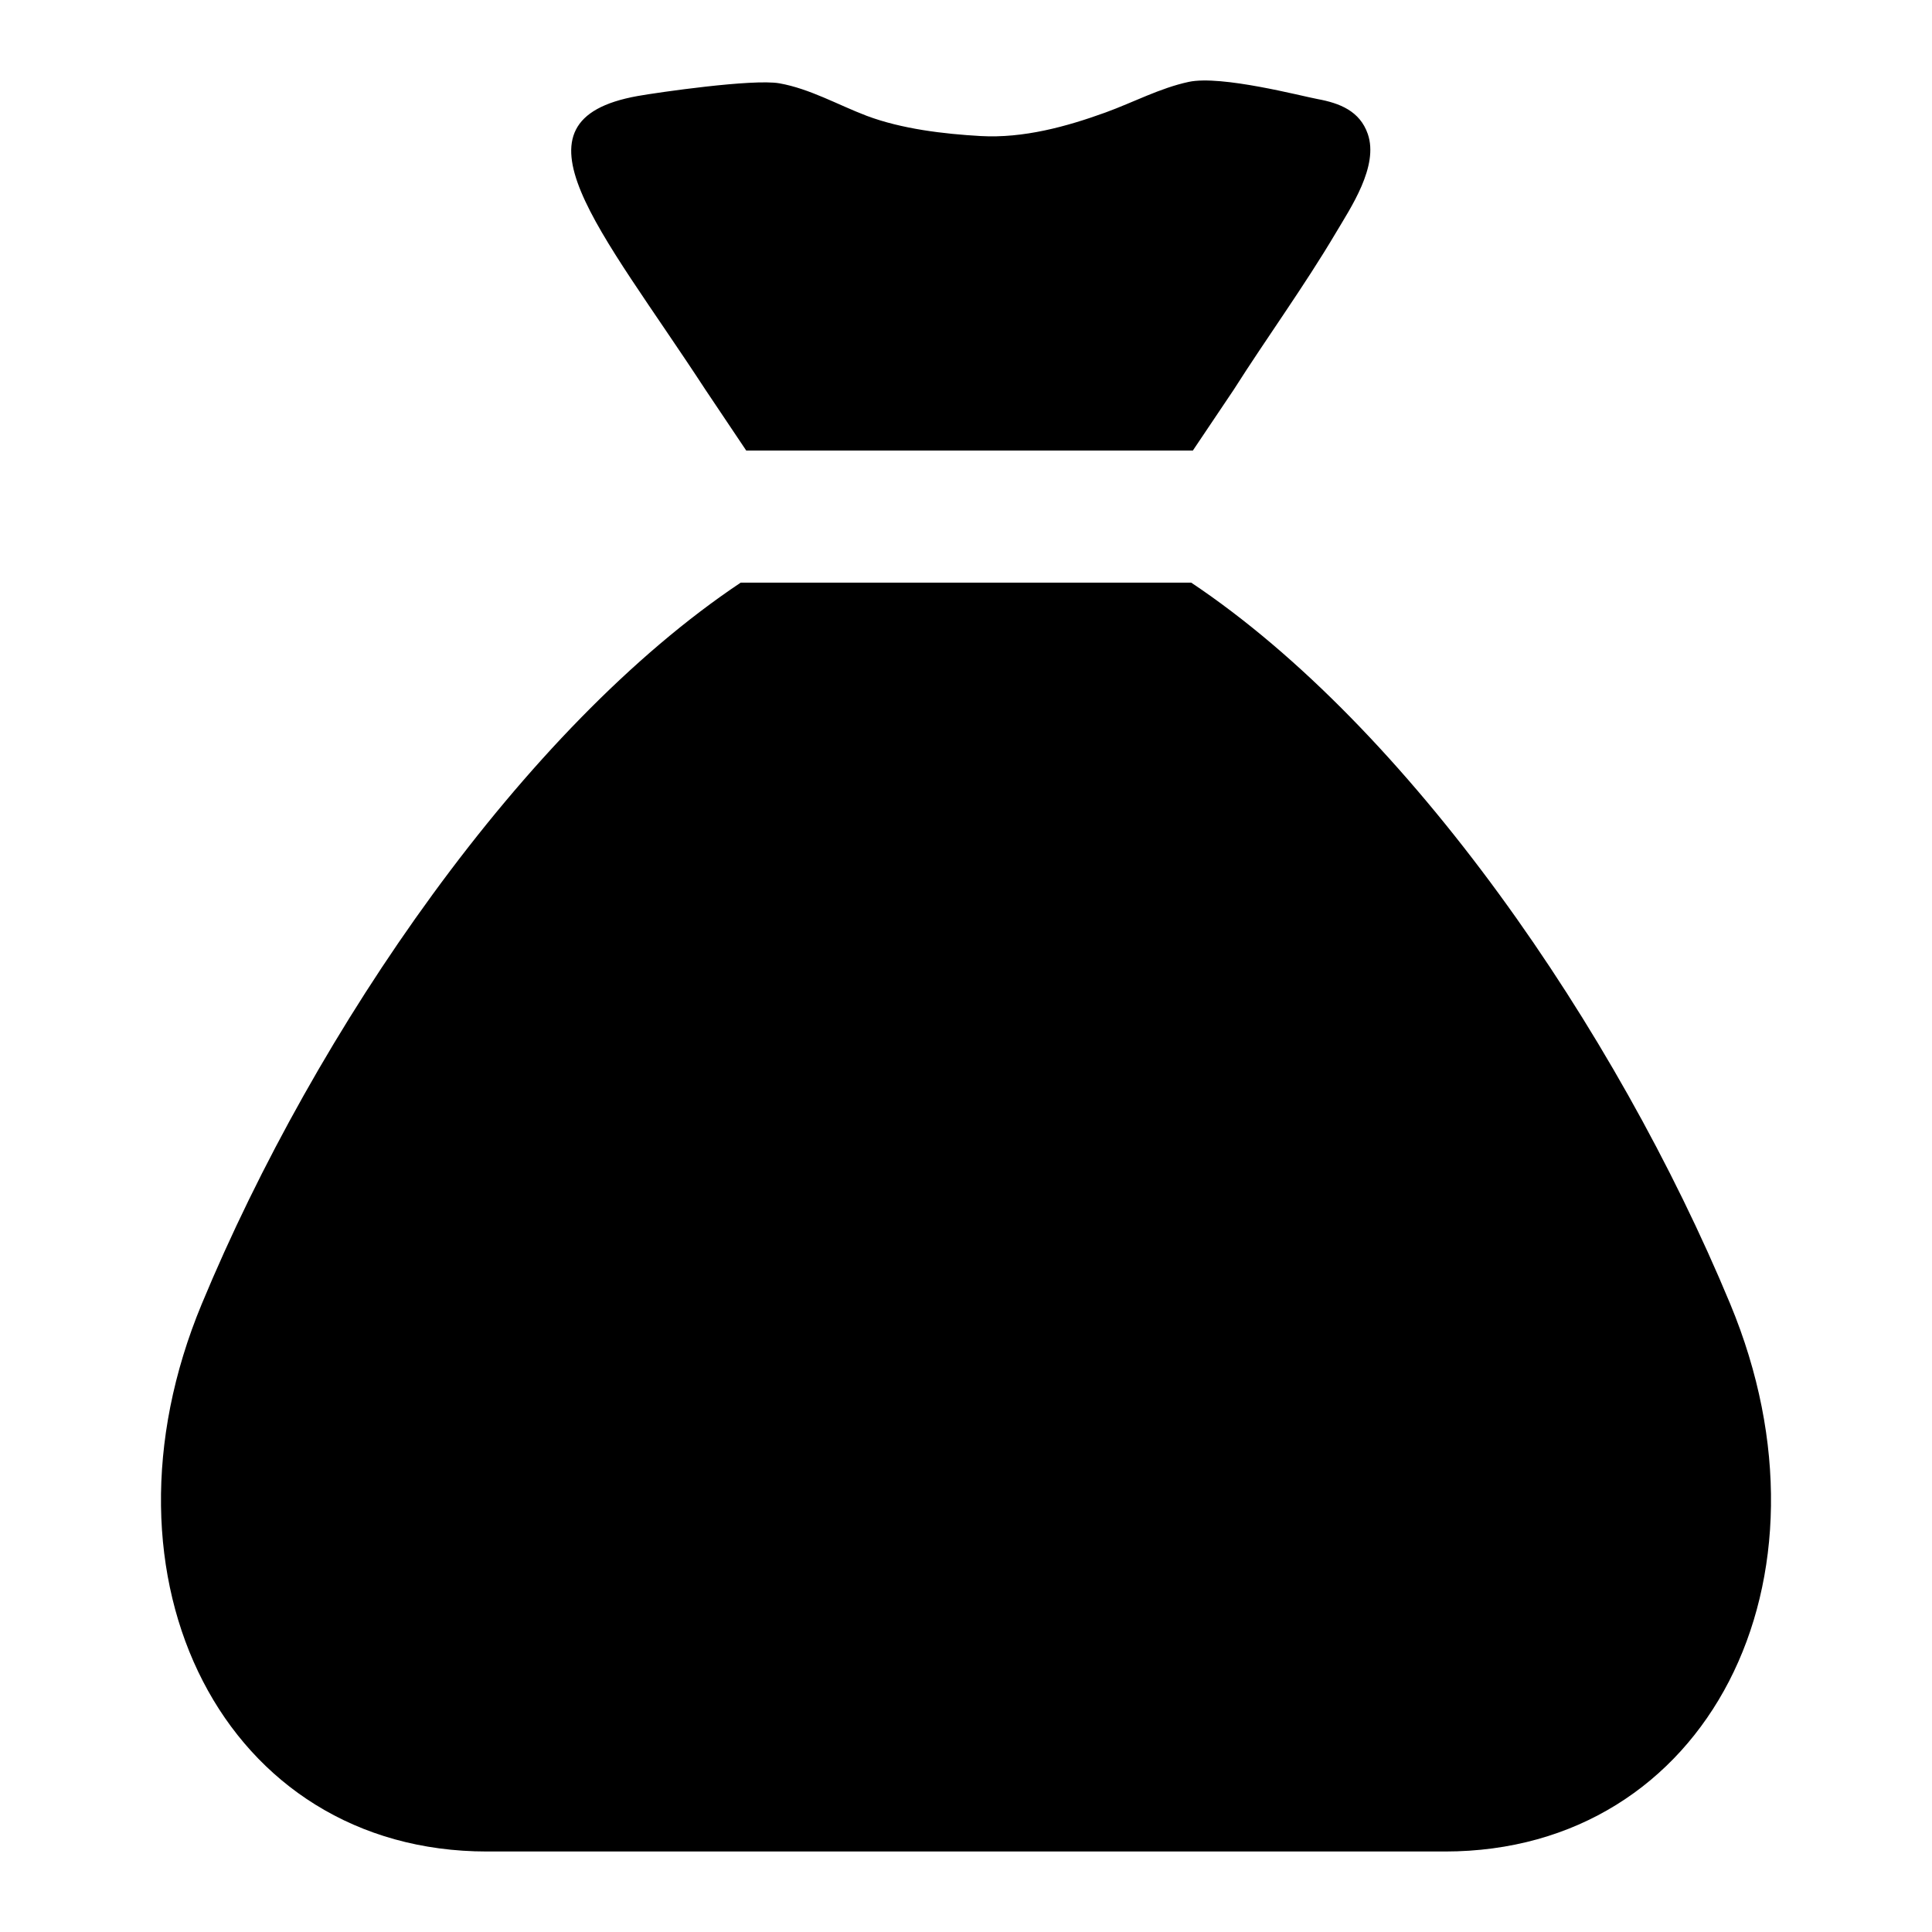 <svg viewBox="0 0 24 24" xmlns="http://www.w3.org/2000/svg"><path d="M9.27 5.597h5.548l.508-.756c.414-.652.87-1.277 1.265-1.943.187-.316.539-.833.4-1.234-.099-.286-.351-.383-.622-.433-.196-.036-1.197-.3-1.601-.214-.359.077-.69.255-1.034.38-.485.176-1.021.323-1.553.293-.459-.026-.98-.088-1.414-.251-.358-.136-.705-.336-1.085-.404-.328-.058-1.522.115-1.762.158-1.691.304-.462 1.648.843 3.648l.507.756Zm12.223 10.6c-1.422-3.424-3.997-7.157-6.695-8.959H9.201c-2.698 1.802-5.273 5.536-6.694 8.959C1.08 19.628 2.79 23 6.05 23h11.9c3.259 0 4.97-3.372 3.543-6.803Z"/></svg>